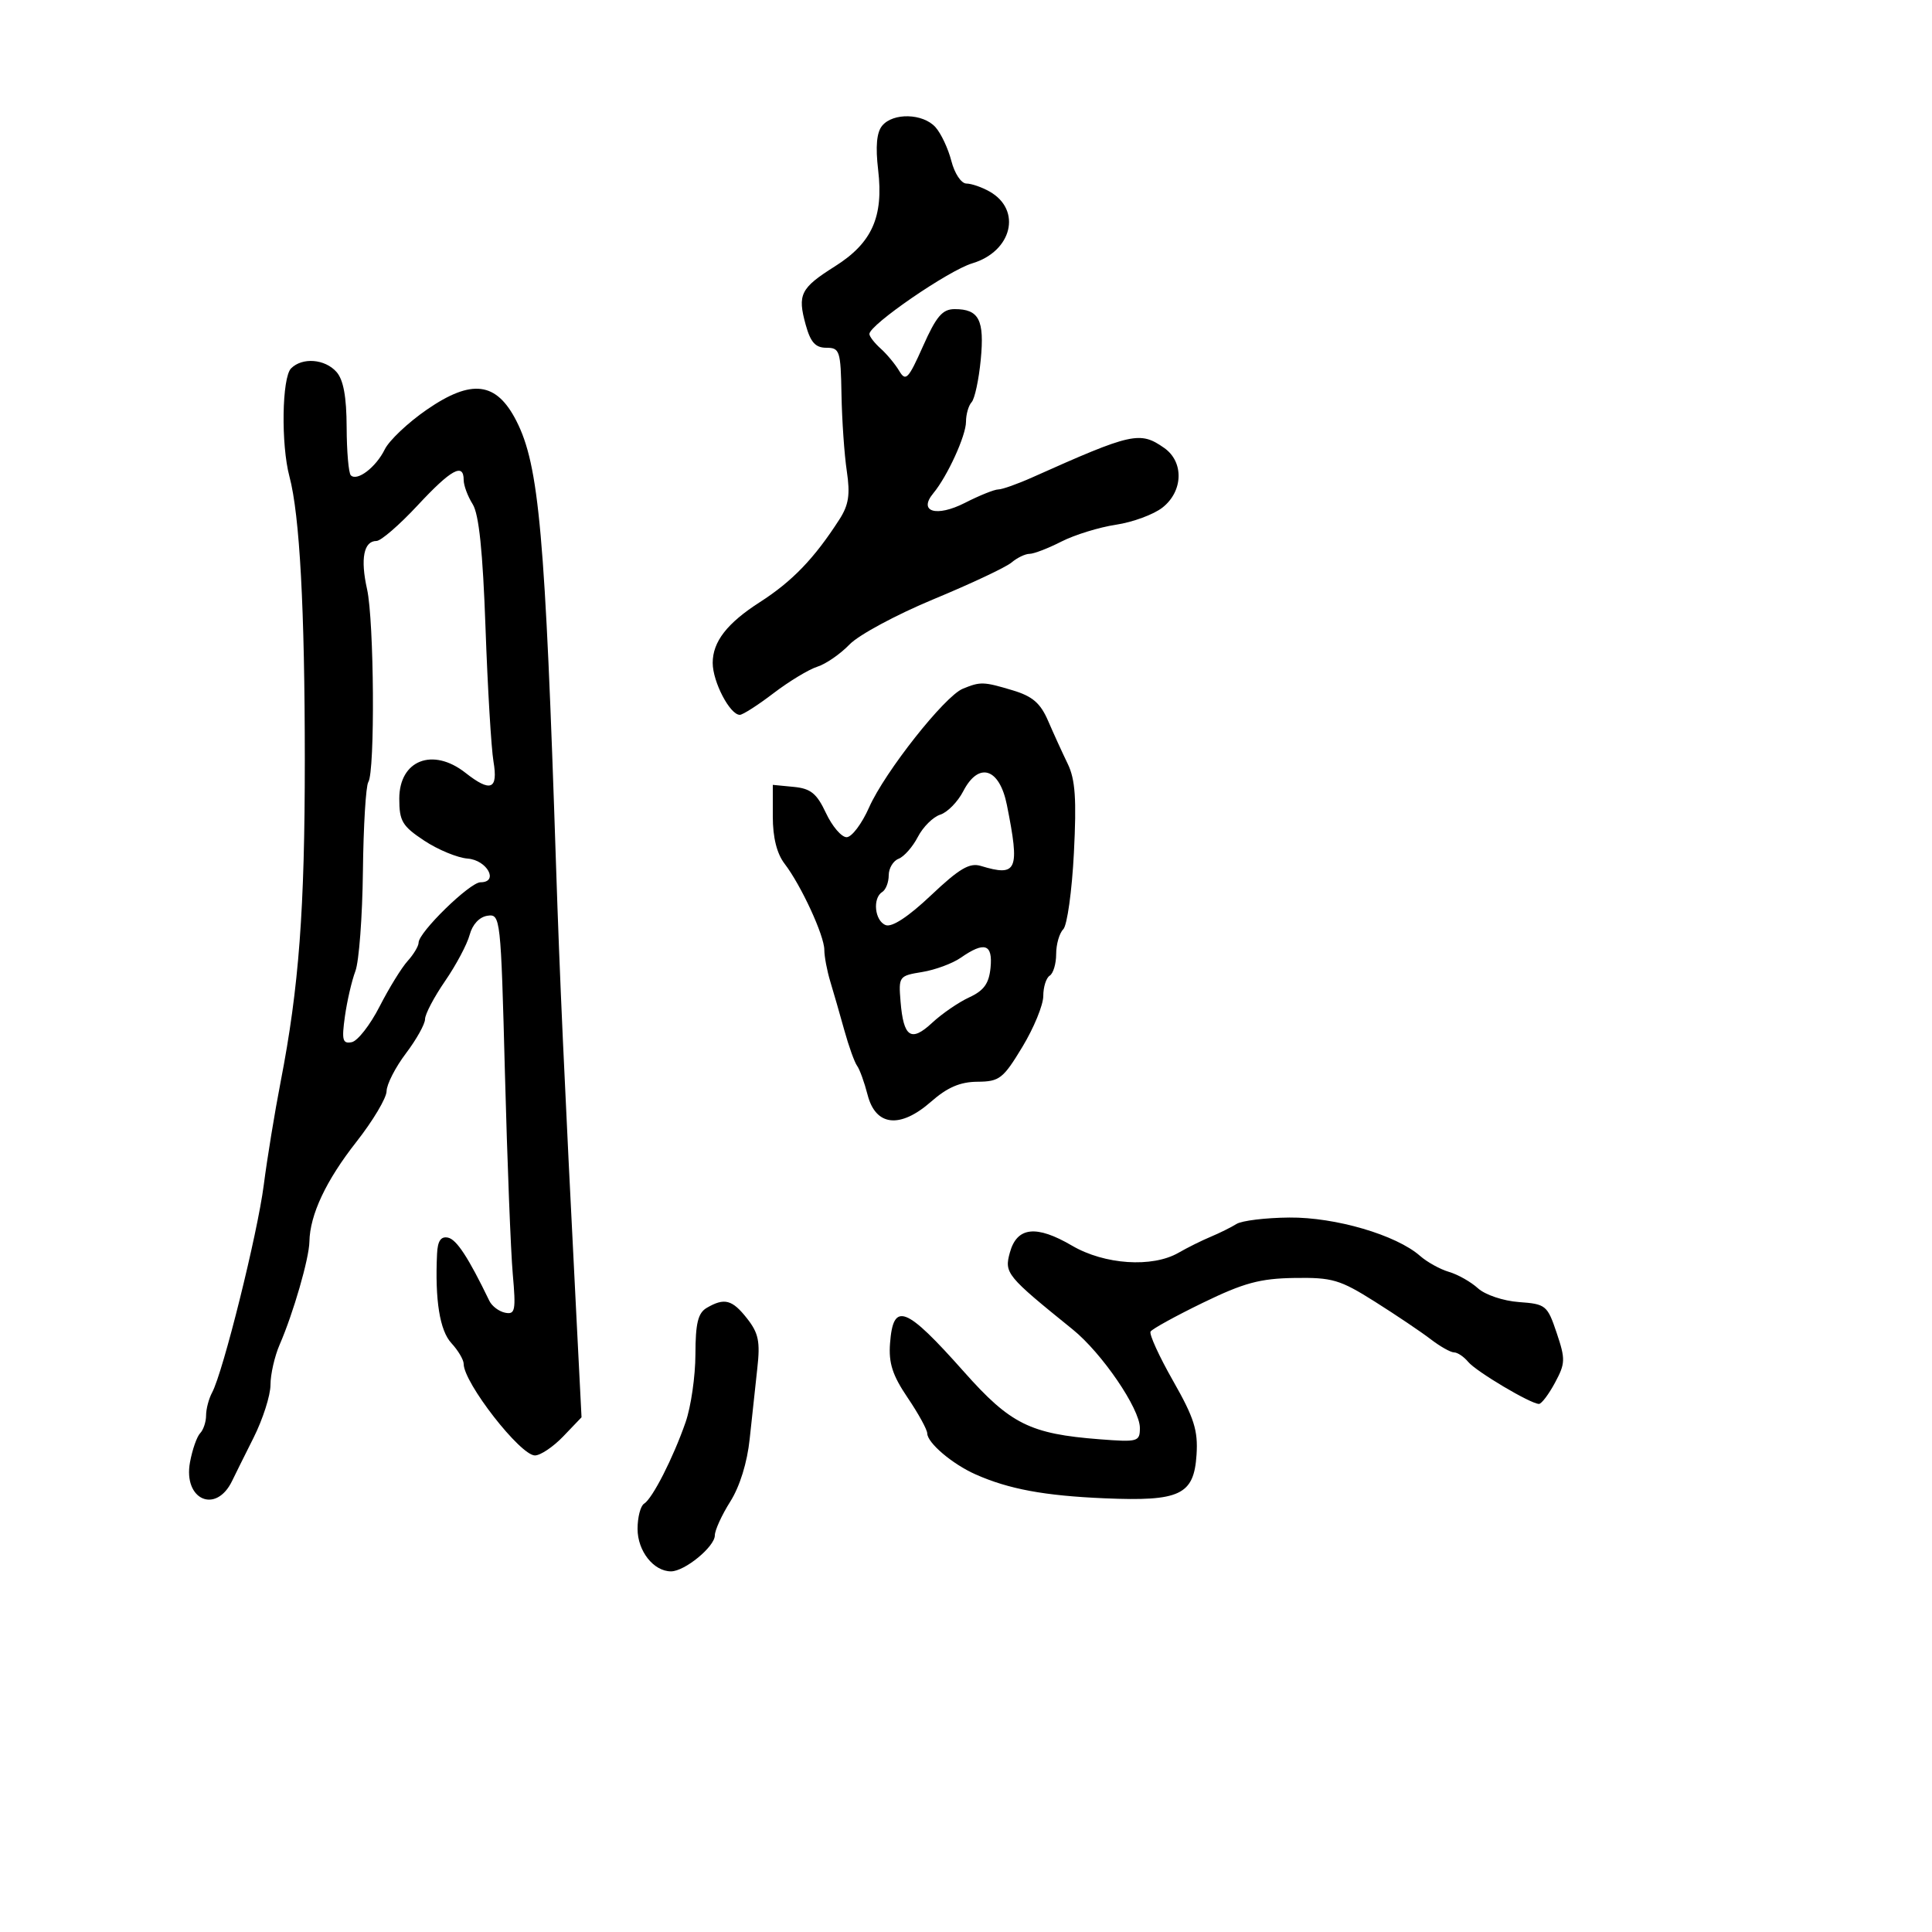 <svg xmlns="http://www.w3.org/2000/svg" width="300" height="300" viewBox="0 0 300 300" version="1.1">
  <defs/>
  <path d="M45.2,57.2 C46.944,55.456 50.45,55.73 52.246,57.75 C53.326,58.964 53.81,61.595 53.827,66.342 C53.84,70.106 54.131,73.465 54.474,73.807 C55.457,74.79 58.381,72.557 59.744,69.783 C60.429,68.391 63.369,65.612 66.279,63.608 C73.257,58.802 77.084,59.284 80.184,65.361 C83.711,72.274 84.663,82.953 86.345,134.5 C86.902,151.547 87.578,166.502 89.523,204.789 L90.3,220.077 L87.463,223.039 C85.903,224.667 83.923,226 83.063,226 C80.79,226 72,214.71 72,211.79 C72,211.152 71.142,209.7 70.094,208.564 C68.284,206.605 67.524,201.864 67.866,194.677 C67.96,192.688 68.461,191.949 69.559,192.177 C70.894,192.453 72.725,195.251 75.989,202 C76.388,202.825 77.496,203.654 78.451,203.841 C79.998,204.146 80.126,203.494 79.623,197.841 C79.312,194.354 78.765,180.338 78.407,166.696 C77.769,142.396 77.714,141.899 75.695,142.196 C74.443,142.381 73.358,143.543 72.928,145.159 C72.54,146.621 70.822,149.852 69.111,152.339 C67.4,154.826 66,157.487 66,158.252 C66,159.017 64.663,161.411 63.028,163.572 C61.393,165.732 60.043,168.372 60.028,169.438 C60.013,170.504 57.904,174.043 55.342,177.304 C50.618,183.317 48.124,188.618 48.044,192.812 C47.994,195.445 45.549,203.906 43.428,208.784 C42.643,210.59 42,213.406 42,215.041 C42,216.677 40.816,220.374 39.37,223.257 C37.923,226.141 36.43,229.145 36.053,229.933 C33.554,235.15 28.429,232.906 29.501,227.064 C29.861,225.104 30.571,223.073 31.078,222.55 C31.585,222.028 32,220.784 32,219.786 C32,218.789 32.42,217.191 32.934,216.236 C34.641,213.062 39.98,191.612 40.958,184 C41.488,179.875 42.665,172.675 43.573,168 C46.422,153.332 47.332,141.224 47.33,118 C47.329,94.574 46.537,79.967 44.945,74 C43.616,69.02 43.774,58.626 45.2,57.2 Z M136.987,19.516 C138.687,17.467 143.33,17.598 145.26,19.75 C146.123,20.712 147.234,23.073 147.727,24.996 C148.228,26.946 149.261,28.497 150.063,28.501 C150.853,28.506 152.482,29.069 153.682,29.754 C158.712,32.621 157.151,39.039 150.974,40.89 C147.296,41.991 135,50.438 135,51.863 C135,52.244 135.787,53.262 136.75,54.125 C137.713,54.988 139.009,56.551 139.632,57.597 C140.642,59.294 141.042,58.877 143.327,53.75 C145.398,49.103 146.342,48 148.245,48 C152.023,48 152.885,49.677 152.289,55.866 C151.99,58.965 151.353,61.927 150.873,62.45 C150.393,62.972 150,64.34 150,65.489 C150,67.643 147.118,73.948 144.927,76.588 C142.53,79.476 145.398,80.348 149.841,78.081 C152.085,76.936 154.413,76 155.015,76 C155.617,76 157.998,75.155 160.305,74.123 C175.81,67.187 177.012,66.919 180.777,69.557 C183.863,71.718 183.732,76.279 180.512,78.812 C179.143,79.889 175.891,81.089 173.285,81.48 C170.679,81.871 166.867,83.048 164.813,84.095 C162.76,85.143 160.535,86 159.869,86 C159.202,86 157.947,86.603 157.079,87.34 C156.21,88.078 150.775,90.638 145,93.031 C139.225,95.424 133.337,98.592 131.916,100.071 C130.495,101.55 128.245,103.105 126.916,103.526 C125.587,103.947 122.523,105.801 120.106,107.646 C117.69,109.491 115.337,111 114.879,111 C113.344,111 110.667,105.874 110.667,102.934 C110.667,99.641 112.898,96.768 118,93.495 C123.034,90.264 126.461,86.698 130.35,80.644 C131.79,78.403 132.035,76.79 131.49,73.144 C131.108,70.59 130.737,65.237 130.666,61.25 C130.545,54.464 130.395,54 128.316,54 C126.619,54 125.861,53.156 125.107,50.425 C123.806,45.715 124.299,44.732 129.656,41.352 C135.403,37.726 137.215,33.685 136.36,26.404 C135.928,22.729 136.126,20.553 136.987,19.516 Z M149.5,106.949 C152.247,105.82 152.715,105.834 157.241,107.19 C160.331,108.116 161.556,109.172 162.752,111.94 C163.598,113.898 164.967,116.899 165.796,118.608 C166.972,121.036 167.182,124.065 166.754,132.455 C166.452,138.362 165.709,143.691 165.103,144.297 C164.496,144.904 164,146.633 164,148.141 C164,149.649 163.55,151.16 163,151.5 C162.45,151.84 162,153.261 162,154.659 C162,156.056 160.537,159.617 158.75,162.571 C155.765,167.505 155.197,167.946 151.785,167.972 C149.09,167.992 147.109,168.843 144.573,171.07 C139.765,175.292 135.97,174.88 134.718,170 C134.224,168.075 133.491,166.05 133.09,165.5 C132.689,164.95 131.799,162.475 131.112,160 C130.426,157.525 129.445,154.118 128.932,152.429 C128.42,150.74 128,148.52 128,147.495 C128,145.277 124.399,137.473 121.827,134.115 C120.627,132.549 120,130.038 120,126.802 L120,121.873 L123.249,122.187 C125.891,122.442 126.825,123.2 128.256,126.25 C129.224,128.313 130.666,130 131.461,130 C132.256,130 133.825,127.923 134.948,125.384 C137.382,119.882 146.675,108.11 149.5,106.949 Z M192,190.059 C192.825,189.541 196.521,189.091 200.212,189.059 C207.369,188.996 216.812,191.767 220.5,195.011 C221.6,195.978 223.625,197.099 225,197.5 C226.375,197.901 228.4,199.048 229.5,200.048 C230.613,201.061 233.431,202.007 235.857,202.183 C240.037,202.487 240.274,202.681 241.718,206.967 C243.097,211.063 243.075,211.705 241.453,214.717 C240.481,216.522 239.363,218 238.968,218 C237.683,218 229.224,212.975 227.974,211.468 C227.303,210.661 226.319,210 225.786,210 C225.253,210 223.62,209.08 222.158,207.956 C220.696,206.832 216.8,204.208 213.5,202.126 C208.068,198.699 206.885,198.35 201,198.441 C195.653,198.524 193.134,199.206 186.801,202.284 C182.566,204.342 178.903,206.358 178.659,206.763 C178.416,207.168 179.99,210.614 182.156,214.421 C185.424,220.162 186.045,222.118 185.798,225.897 C185.39,232.14 183.237,233.157 171.5,232.655 C162.176,232.256 156.648,231.232 151.5,228.949 C147.886,227.346 144.007,224.058 143.982,222.576 C143.972,221.984 142.601,219.488 140.935,217.03 C138.591,213.57 137.974,211.667 138.203,208.608 C138.696,202.052 140.607,202.786 149.698,213.025 C156.897,221.133 159.964,222.658 170.75,223.49 C176.707,223.95 177,223.867 177,221.723 C177,218.74 171.106,210.103 166.565,206.433 C156.257,198.099 155.931,197.701 156.81,194.5 C157.909,190.503 160.906,190.169 166.464,193.426 C171.504,196.379 178.933,196.875 183,194.528 C184.375,193.735 186.625,192.617 188,192.044 C189.375,191.47 191.175,190.577 192,190.059 Z M64.824,78.5 C62.009,81.525 59.145,84 58.46,84 C56.481,84 55.939,86.765 56.994,91.472 C58.097,96.393 58.251,119.816 57.191,121.44 C56.811,122.023 56.434,128.257 56.353,135.293 C56.273,142.329 55.747,149.304 55.185,150.793 C54.622,152.282 53.89,155.448 53.557,157.828 C53.041,161.514 53.198,162.107 54.615,161.828 C55.53,161.648 57.474,159.162 58.934,156.305 C60.395,153.448 62.357,150.263 63.295,149.227 C64.233,148.19 65,146.906 65,146.373 C65,144.763 72.96,137 74.61,137 C77.512,137 75.643,133.554 72.615,133.321 C71.04,133.2 68.007,131.947 65.875,130.536 C62.462,128.277 62,127.501 62,124.021 C62,118.041 67.197,116.007 72.273,120 C76.188,123.08 77.364,122.607 76.628,118.25 C76.279,116.188 75.723,106.85 75.391,97.5 C74.968,85.584 74.371,79.838 73.394,78.285 C72.627,77.067 72,75.38 72,74.535 C72,71.807 70.051,72.884 64.824,78.5 Z M109.75,203.08 C112.497,201.48 113.696,201.798 116.006,204.735 C117.789,207.002 118.061,208.33 117.593,212.485 C117.283,215.243 116.751,220.17 116.411,223.433 C116.03,227.1 114.878,230.817 113.397,233.163 C112.079,235.252 111,237.612 111,238.408 C111,240.162 106.329,244 104.194,244 C101.487,244 99,240.842 99,237.404 C99,235.597 99.456,233.836 100.014,233.491 C101.321,232.684 104.525,226.395 106.458,220.843 C107.29,218.454 107.977,213.71 107.985,210.3 C107.997,205.46 108.384,203.876 109.75,203.08 Z M149.569,122.867 C148.718,124.512 147.112,126.147 146,126.5 C144.888,126.853 143.325,128.405 142.526,129.95 C141.727,131.494 140.382,133.023 139.537,133.347 C138.692,133.672 138,134.825 138,135.91 C138,136.994 137.55,138.16 137,138.5 C135.455,139.455 135.818,142.993 137.529,143.649 C138.506,144.024 141.05,142.351 144.578,139.014 C148.962,134.868 150.553,133.93 152.3,134.46 C157.958,136.177 158.384,135.182 156.351,125 C155.201,119.242 151.969,118.225 149.569,122.867 Z M149.179,148.721 C147.903,149.61 145.205,150.607 143.184,150.935 C139.594,151.519 139.517,151.624 139.837,155.516 C140.294,161.085 141.465,161.873 144.743,158.82 C146.26,157.408 148.85,155.631 150.5,154.87 C152.792,153.813 153.574,152.72 153.813,150.243 C154.168,146.574 152.873,146.149 149.179,148.721 Z"/>
</svg>

